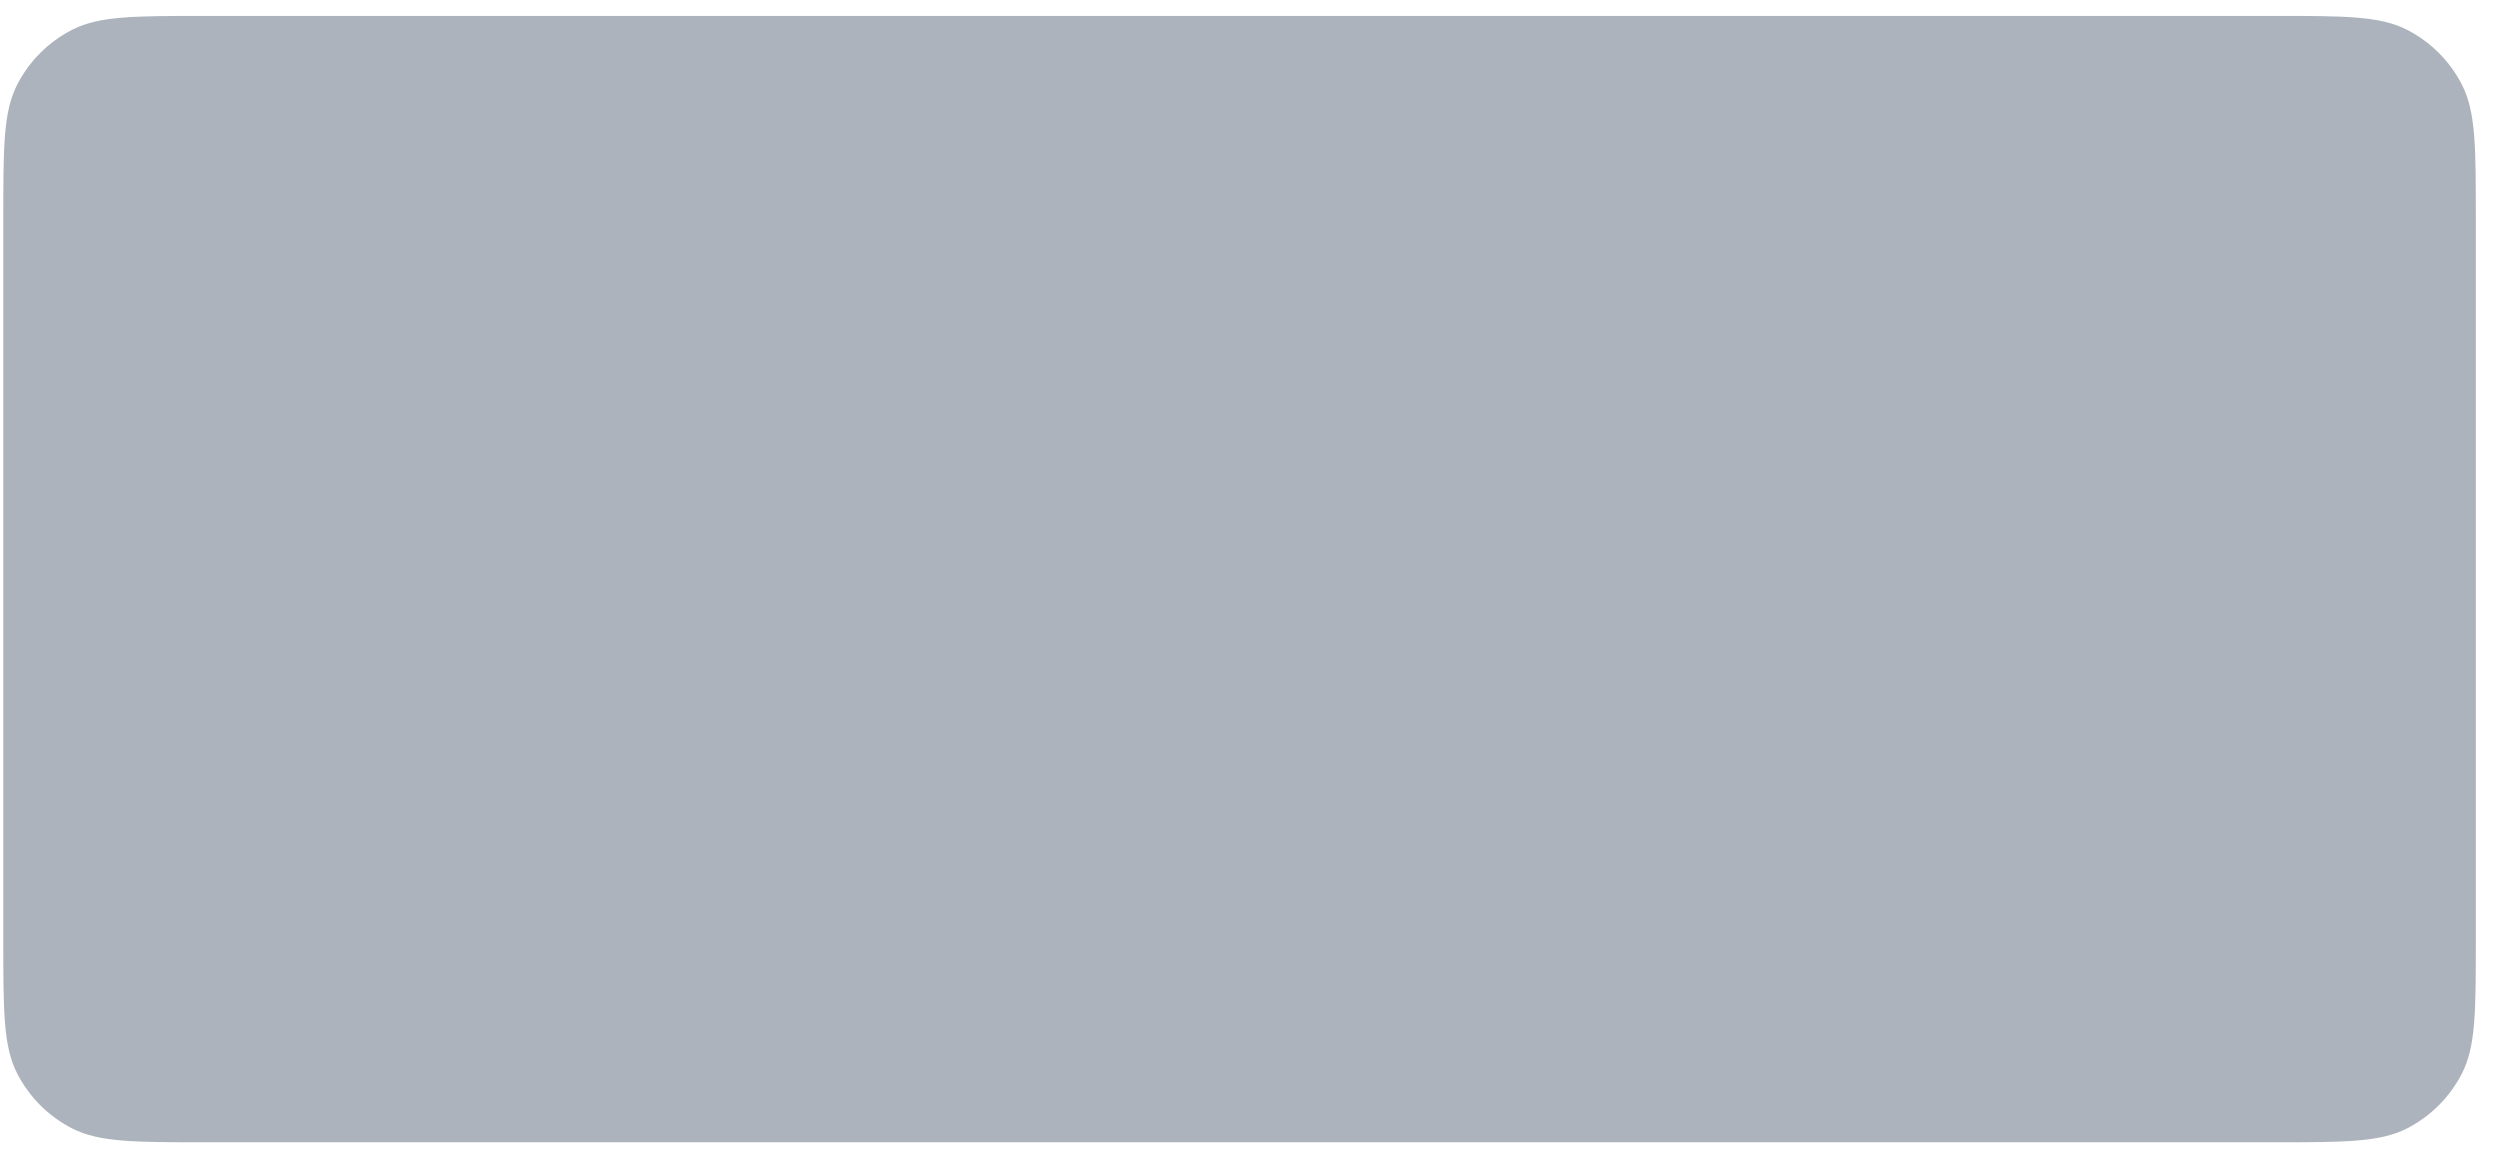 <svg width="182" height="84" viewBox="0 0 182 84" fill="none" xmlns="http://www.w3.org/2000/svg" xmlns:xlink="http://www.w3.org/1999/xlink">
<g filter="url(#filterI1_6164;145_147;29_592)">
<path d="M0.24,14.878C0.24,9.726 0.24,7.149 1.243,5.181C2.125,3.45 3.532,2.043 5.263,1.161C7.231,0.158 9.808,0.158 14.96,0.158L165.52,0.158C170.672,0.158 173.249,0.158 175.217,1.161C176.948,2.043 178.355,3.45 179.237,5.181C180.24,7.149 180.24,9.726 180.24,14.878L180.24,67.438C180.24,72.59 180.24,75.167 179.237,77.135C178.355,78.866 176.948,80.273 175.217,81.155C173.249,82.158 170.672,82.158 165.52,82.158L14.96,82.158C9.808,82.158 7.231,82.158 5.263,81.155C3.532,80.273 2.125,78.866 1.243,77.135C0.24,75.167 0.24,72.59 0.24,67.438L0.24,14.878Z" clip-rule="evenodd" fill-rule="evenodd" fill="#ADB3BC"/>
</g>
<defs>
<filter id="filterI1_6164;145_147;29_592" x="0.24" y="0.158" width="90" height="42" filterUnits="userSpaceOnUse" color-interpolation-filters="sRGB">
<feFlood flood-opacity="0" result="BackgroundImageFix"/>
<feColorMatrix in="SourceAlpha" type="matrix" values="0 0 0 0 0 0 0 0 0 0 0 0 0 0 0 0 0 0 127 0" result="hardAlpha"/>
<feMorphology radius="0" operator="dilate" in="SourceAlpha" result="0dropshadow"/>
<feOffset dx="0" dy="1"/>
<feGaussianBlur stdDeviation="0"/>
<feComposite in2="hardAlpha" operator="out"/>
<feColorMatrix type="matrix" values="0 0 0 0 0.537 0 0 0 0 0.541 0 0 0 0 0.553 0 0 0 1 0"/>
<feBlend mode="normal" in2="BackgroundImageFix" result="0dropshadow"/>
<feBlend mode="normal" in="SourceGraphic" in2="0dropshadow" result="shape"/>
</filter>
</defs>
</svg>

